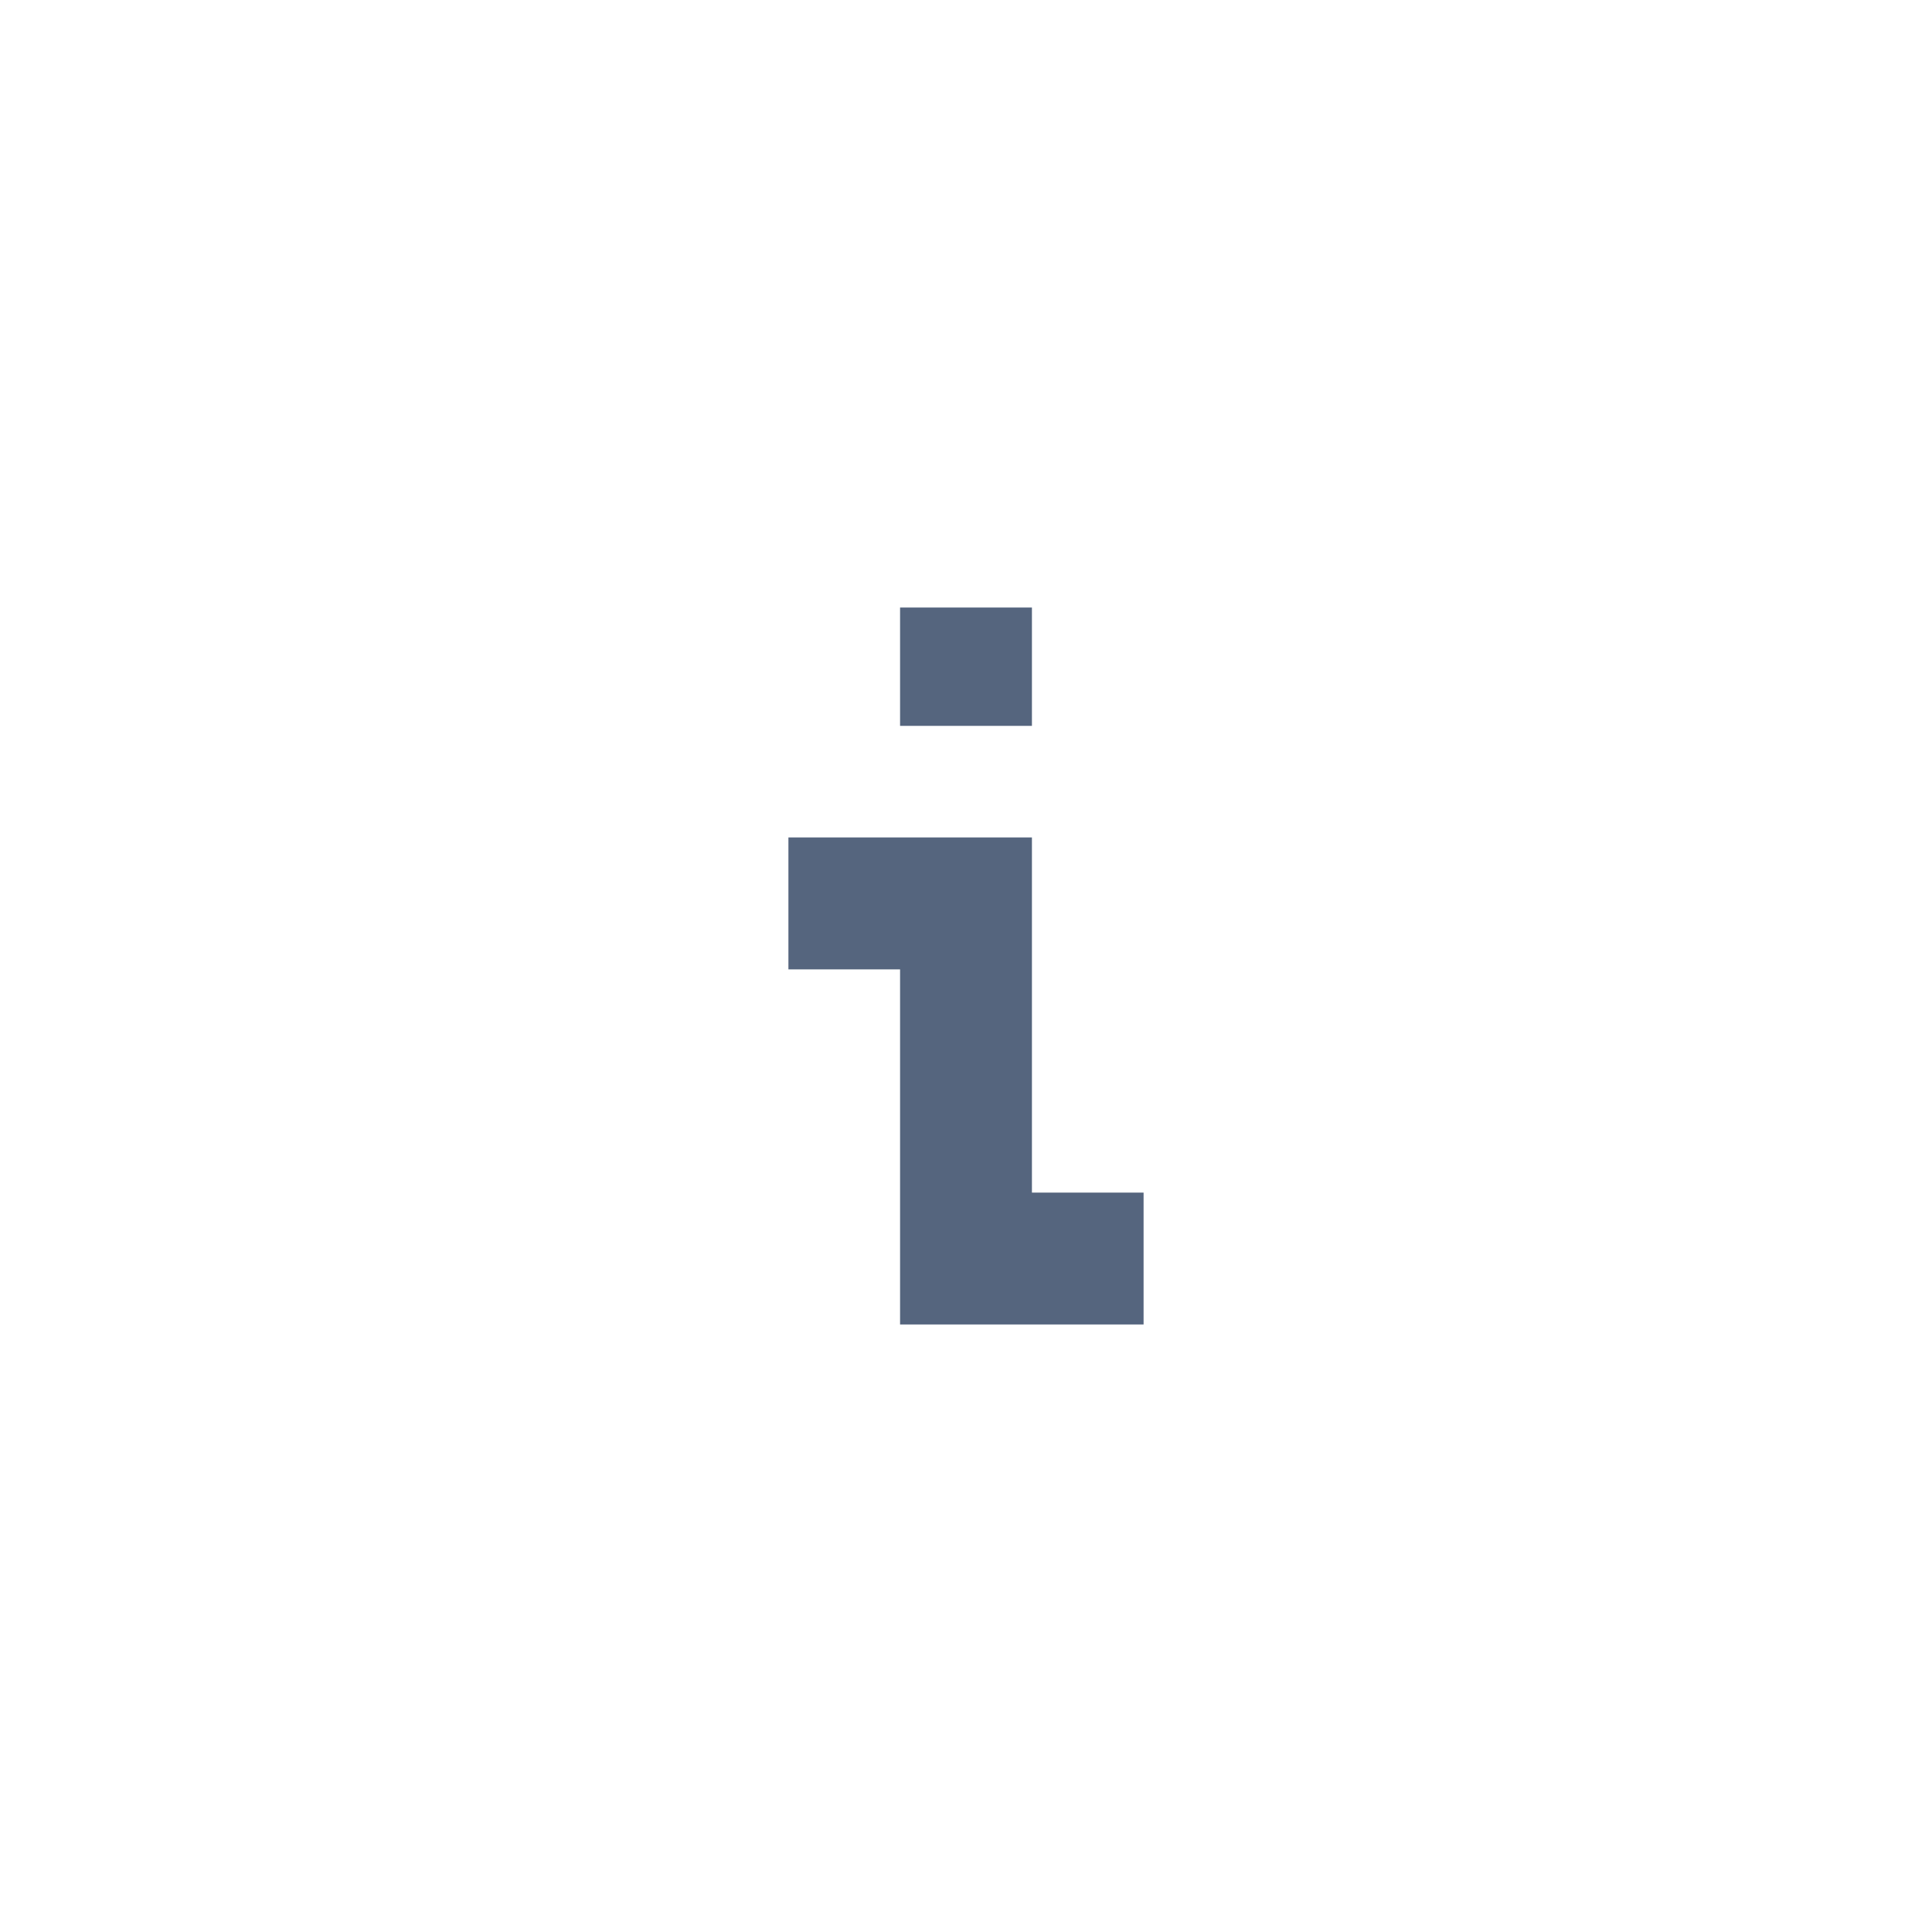 <svg xmlns="http://www.w3.org/2000/svg" id="icon-info2" viewBox="0 0 24 24">
        <path fill='#55657e' fill-rule="evenodd" clip-rule="evenodd" d="M12.819 7.547L12.819 9.017L11.181 9.017L11.181 7.547H12.819ZM9.794 10.403H12.819L12.819 14.815H14.206V16.453H11.181L11.181 12.042H9.794V10.403Z"/>
</svg>